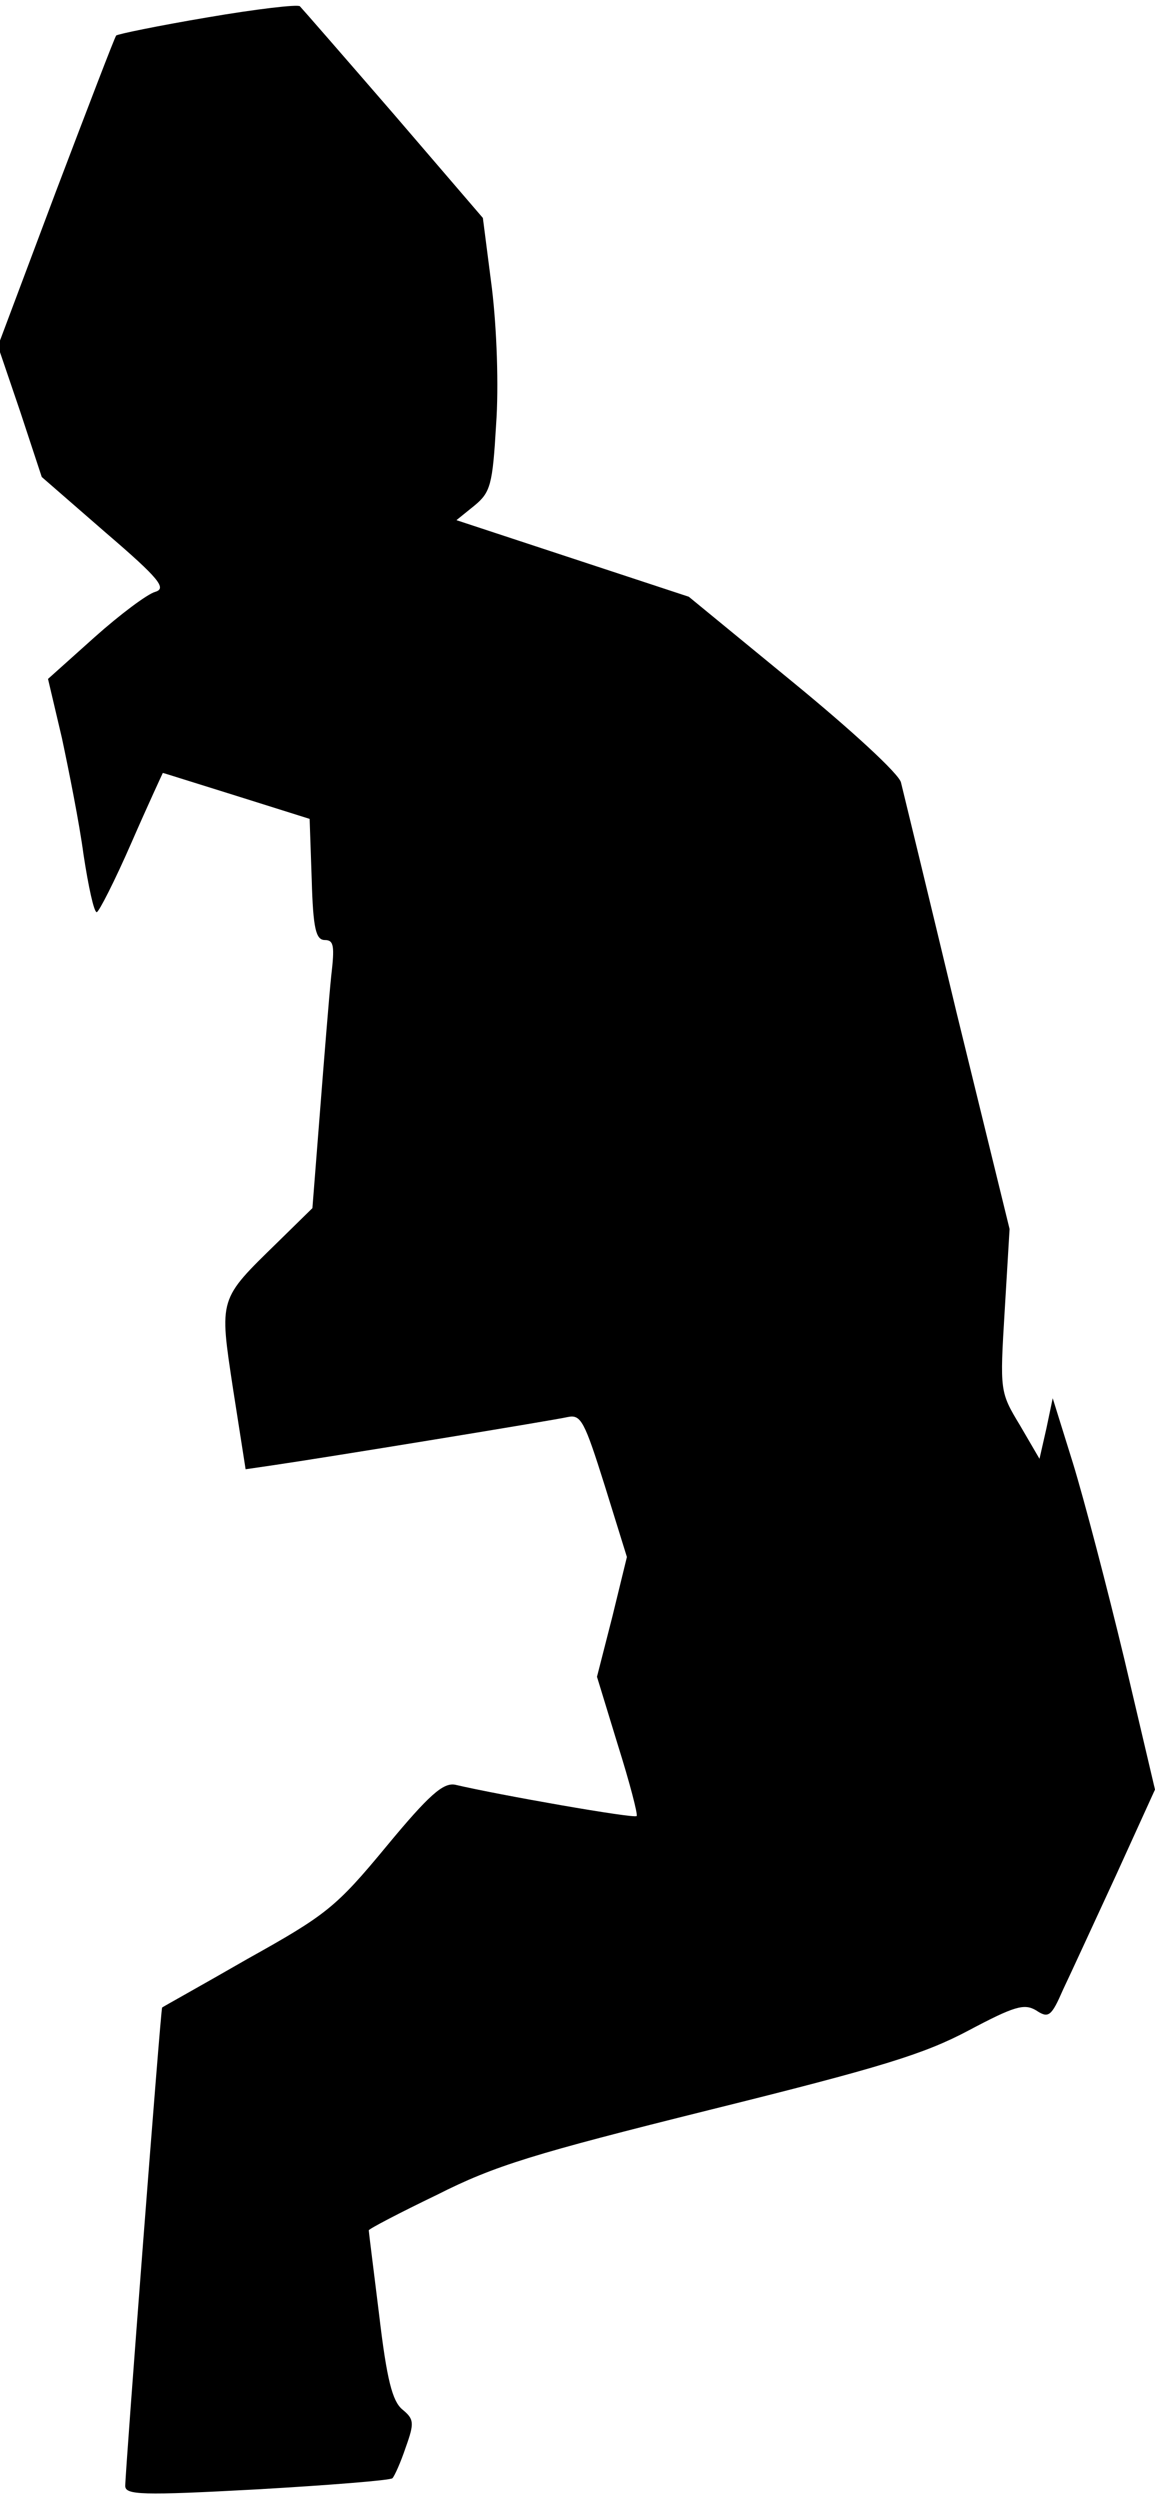 <?xml version="1.0" standalone="no"?>
<!DOCTYPE svg PUBLIC "-//W3C//DTD SVG 20010904//EN"
 "http://www.w3.org/TR/2001/REC-SVG-20010904/DTD/svg10.dtd">
<svg version="1.0" xmlns="http://www.w3.org/2000/svg"
 width="166pt" height="359pt" viewBox="0 0 166 359"
 preserveAspectRatio="xMidYMid meet">
<g transform="translate(0,359) scale(0.1,-0.1)"
fill="#000000" stroke="none">
<path fill="#000000" stroke="none" d="M298 3565 c-71 -12 -129 -24 -131 -26
-2 -2 -41 -104 -87 -225 l-83 -221 32 -94 31 -94 92 -80 c77 -66 88 -80 71
-85 -11 -3 -50 -32 -87 -65 l-67 -60 20 -85 c10 -47 25 -122 31 -167 7 -46 15
-83 19 -83 3 0 26 45 50 100 24 55 45 100 45 100 1 0 48 -15 106 -33 l105 -33
3 -87 c2 -71 6 -87 19 -87 13 0 14 -9 9 -52 -3 -29 -10 -116 -16 -193 l-11
-140 -50 -49 c-85 -83 -84 -79 -64 -211 l18 -115 41 6 c69 10 400 64 422 69
19 4 24 -6 53 -98 l32 -103 -21 -86 -22 -86 30 -98 c17 -54 29 -100 27 -102
-3 -4 -197 30 -261 45 -17 3 -37 -14 -99 -89 -72 -87 -86 -98 -199 -161 -66
-38 -122 -69 -123 -70 -2 -2 -53 -666 -53 -687 0 -13 23 -14 189 -5 104 6 192
13 195 16 3 3 12 23 19 44 13 36 12 41 -5 55 -14 12 -22 42 -33 135 -8 65 -15
120 -15 122 0 2 44 25 98 51 83 42 139 59 392 122 246 61 308 80 372 114 66
35 80 39 97 29 18 -12 22 -9 39 30 11 23 45 97 76 164 l56 123 -44 187 c-25
104 -58 230 -74 282 l-29 93 -9 -43 -10 -44 -28 48 c-29 48 -29 49 -22 165 l7
117 -76 310 c-41 171 -77 319 -80 331 -2 12 -72 76 -155 144 l-150 123 -167
55 -167 55 26 21 c23 19 26 30 31 116 4 55 1 138 -6 196 l-13 101 -128 149
c-71 82 -132 152 -135 155 -3 3 -63 -4 -133 -16z"/>
</g>
</svg>

